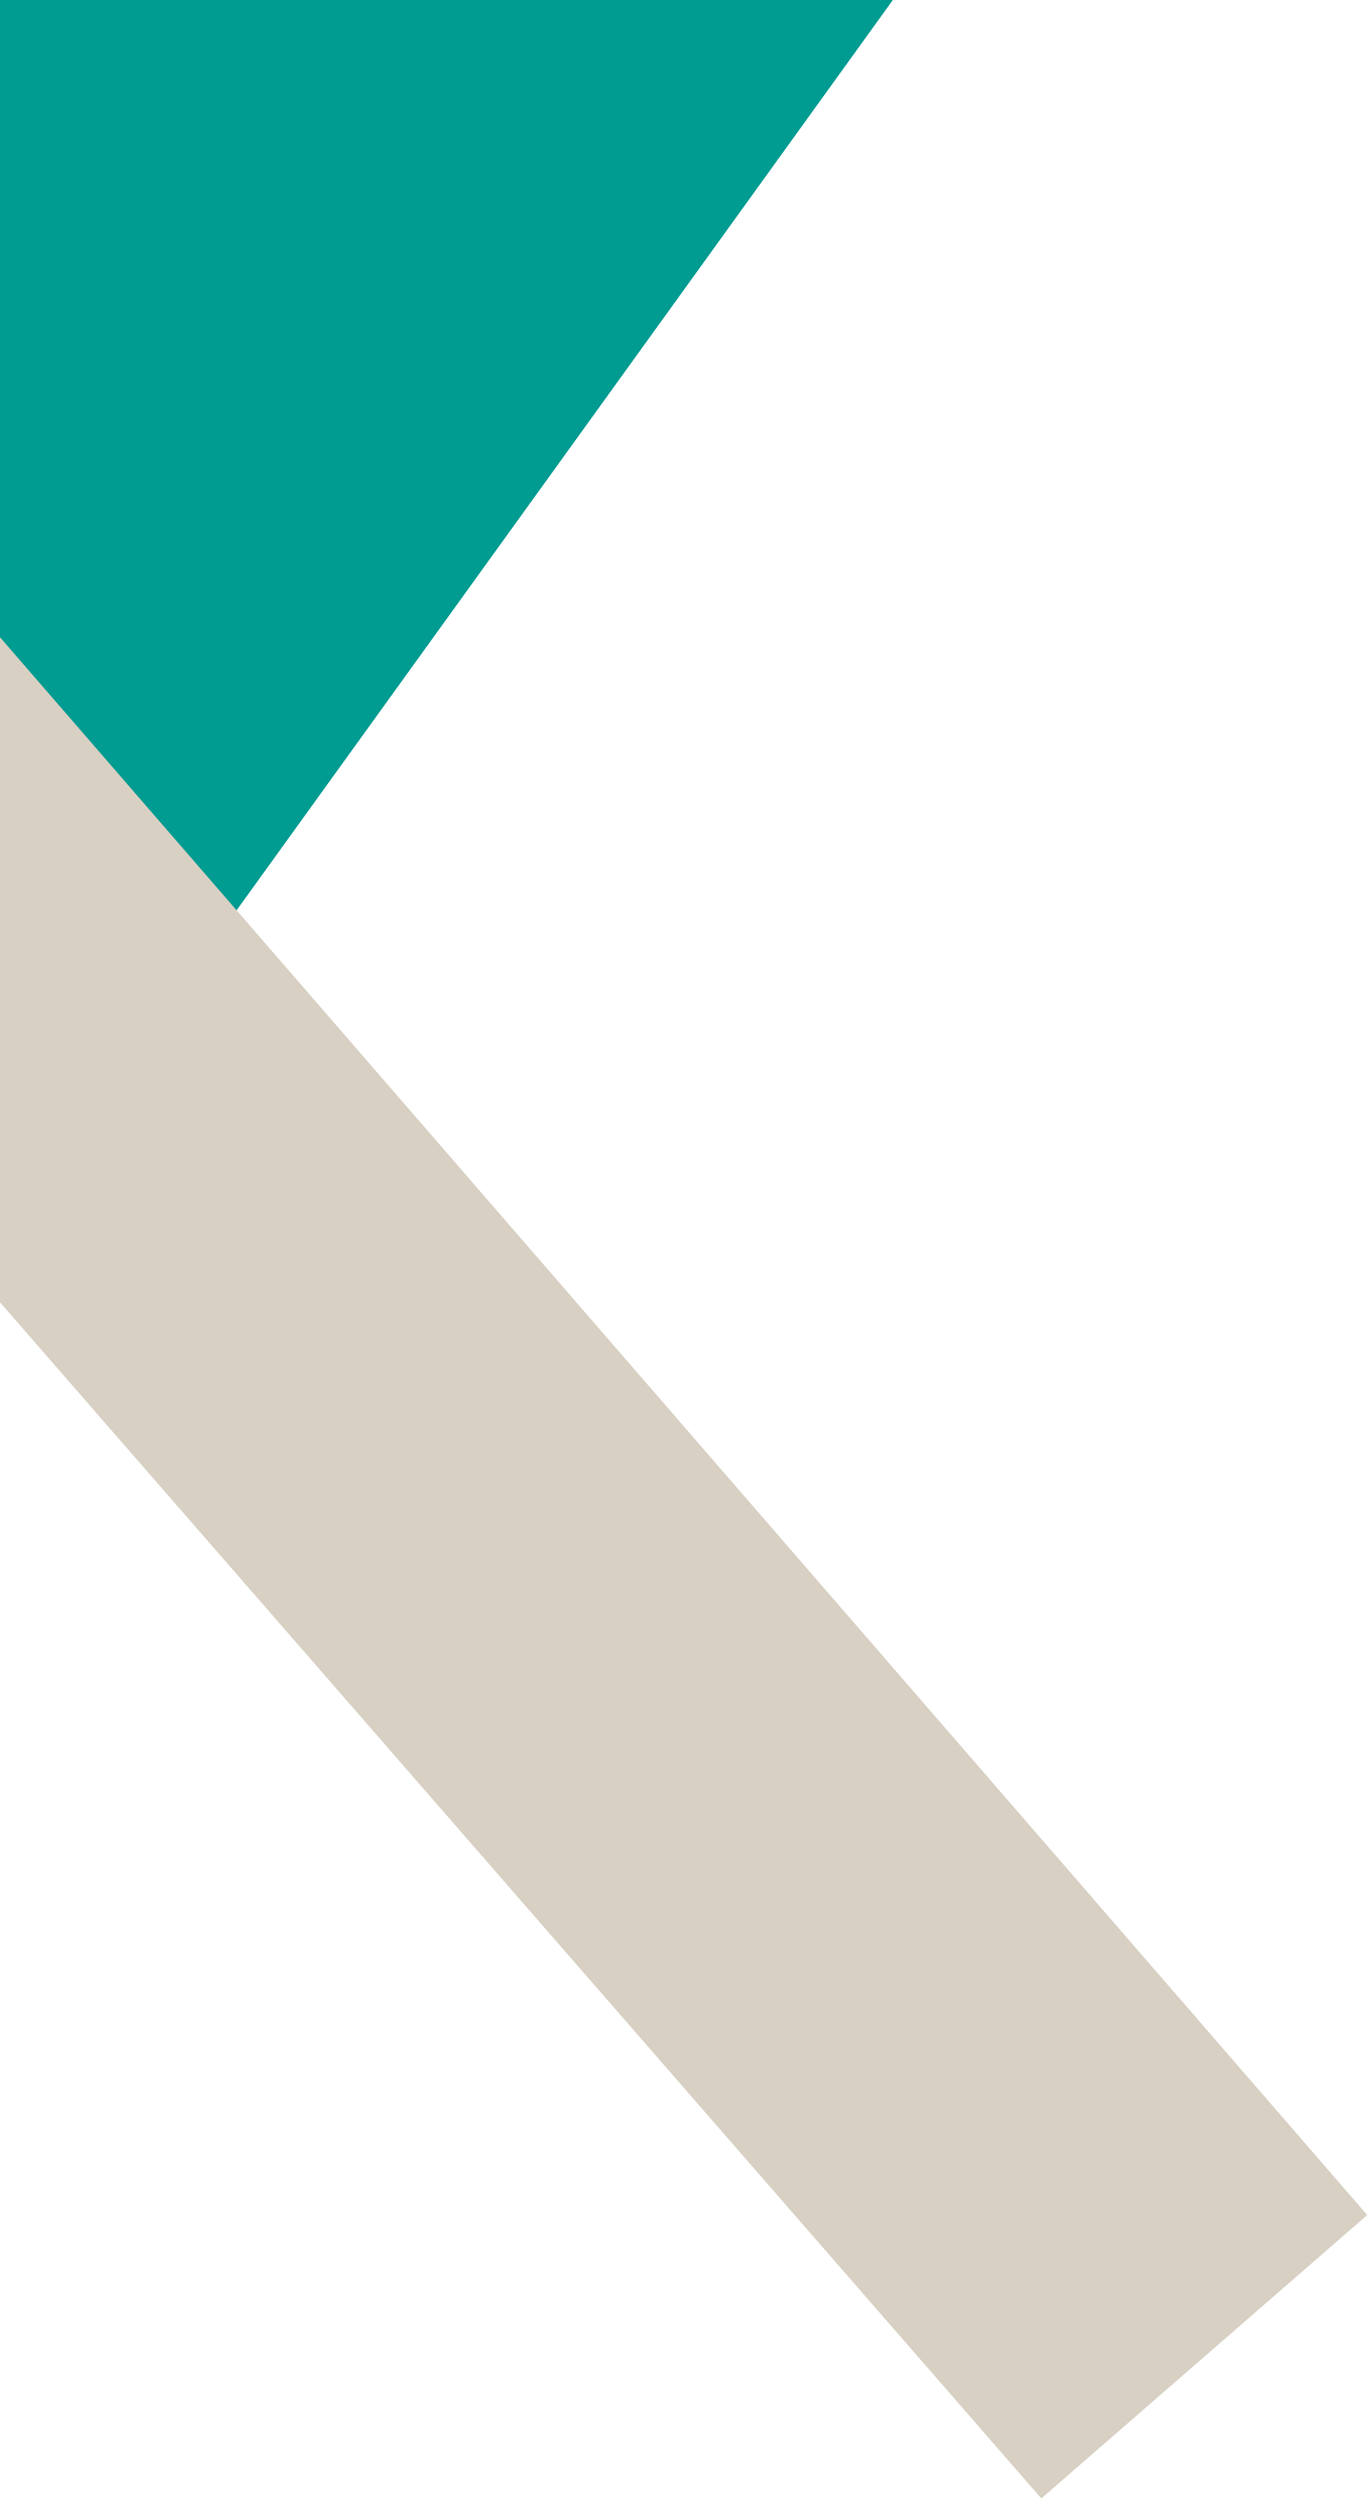 <?xml version="1.0" encoding="UTF-8"?>
<svg width="596px" height="1088px" viewBox="0 0 596 1088" version="1.1" xmlns="http://www.w3.org/2000/svg" xmlns:xlink="http://www.w3.org/1999/xlink">
    <!-- Generator: Sketch 52.6 (67491) - http://www.bohemiancoding.com/sketch -->
    <title>Group</title>
    <desc>Created with Sketch.</desc>
    <g id="Page-1" stroke="none" stroke-width="1" fill="none" fill-rule="evenodd">
        <g id="Group" transform="translate(-144, 0)" fill-rule="nonzero">
            <polygon id="Triangle" fill="#009B91" transform="translate(338.355, 269.502) rotate(90) translate(-338.355, -269.502) " points="68.854 75.146 607.857 463.857 68.854 463.857"></polygon>
            <polygon id="Rectangle" fill="#D7D0C3" transform="translate(370.44, 682.56) rotate(49) translate(-370.44, -682.56) " points="-83.938 587.611 824.819 588.89 824.819 776.89 134.515 777.509"></polygon>
        </g>
    </g>
</svg>